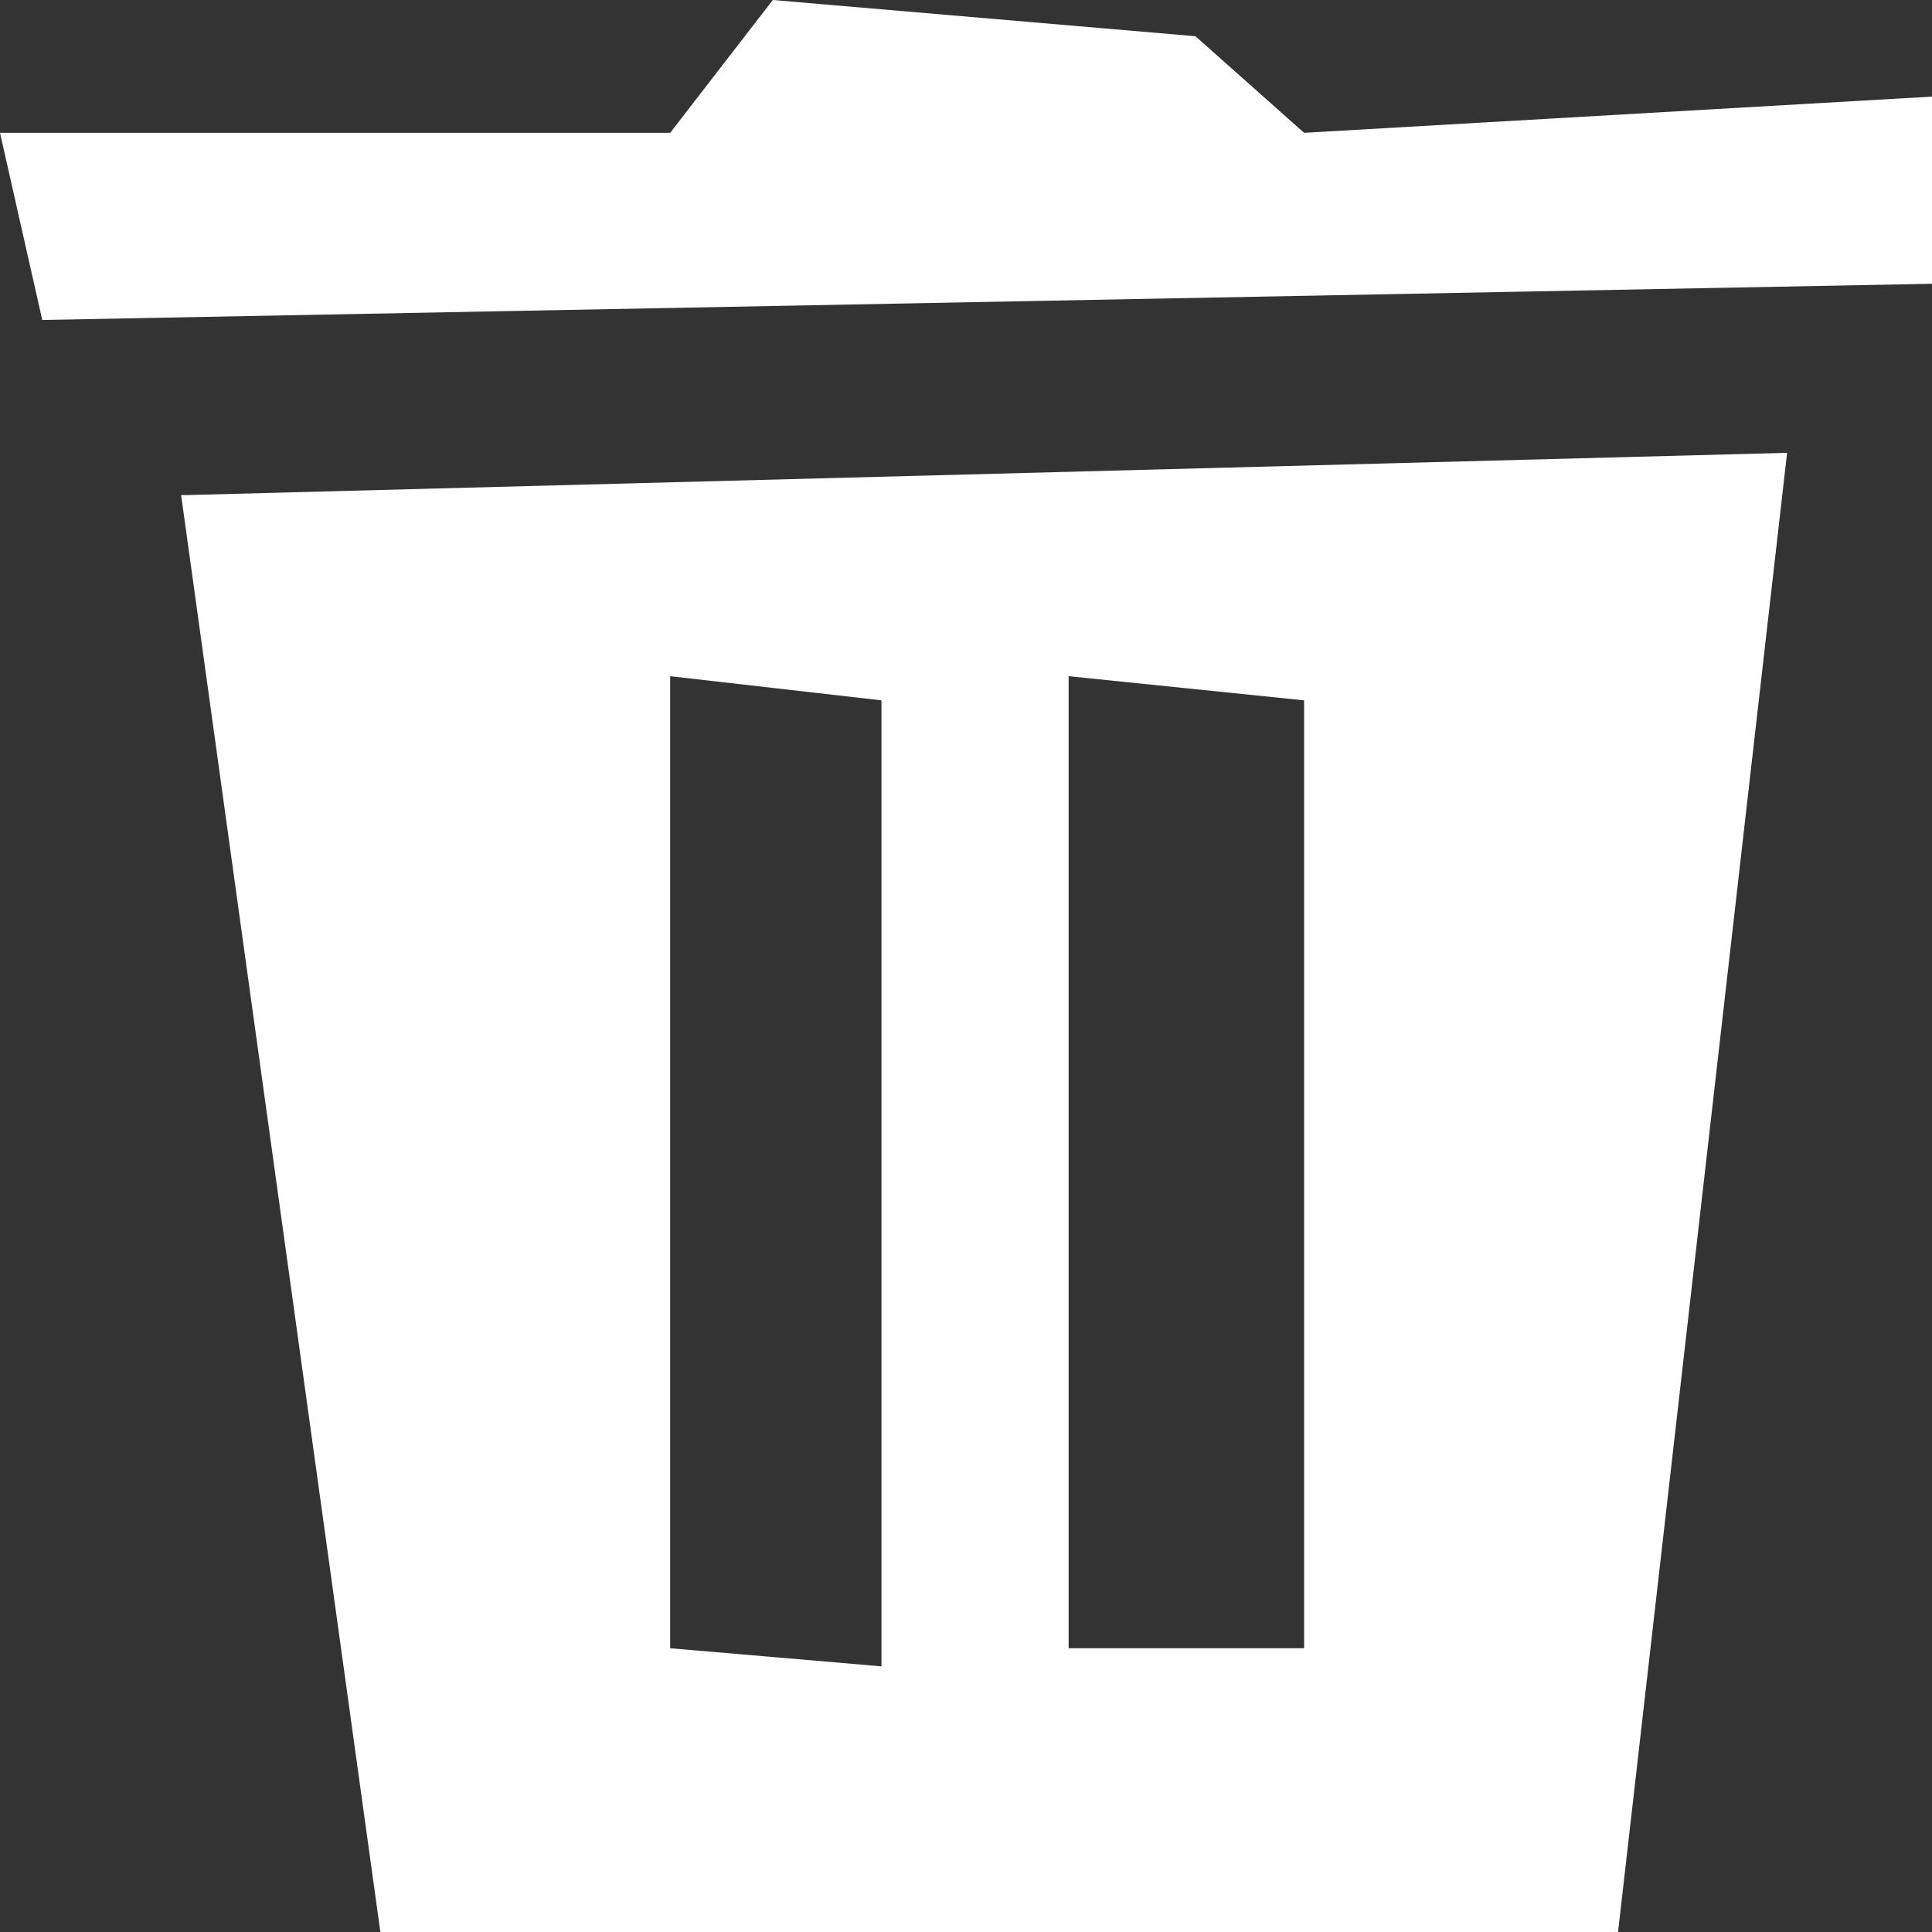 <svg fill="none" xmlns="http://www.w3.org/2000/svg" viewBox="0 0 32 32">
  <rect x="0" y="0" width="32" height="32" fill="#333333" stroke="none"/>
  <path d="m0 2.2.7 3.1L32 4.7V1.6l-10.4.6L19.8.6l-7-.6-1.7 2.2H0Z" fill="#fff"/>
  <path fill-rule="evenodd" clip-rule="evenodd" d="m3.1 8.2 26.5-.7L26.8 32H6.3L3 8.2Zm8 3 3.5.4v16l-3.5-.3v-16Zm6.6 16v-16l3.9.4v15.7h-3.9Z" fill="#fff"/>
</svg>
